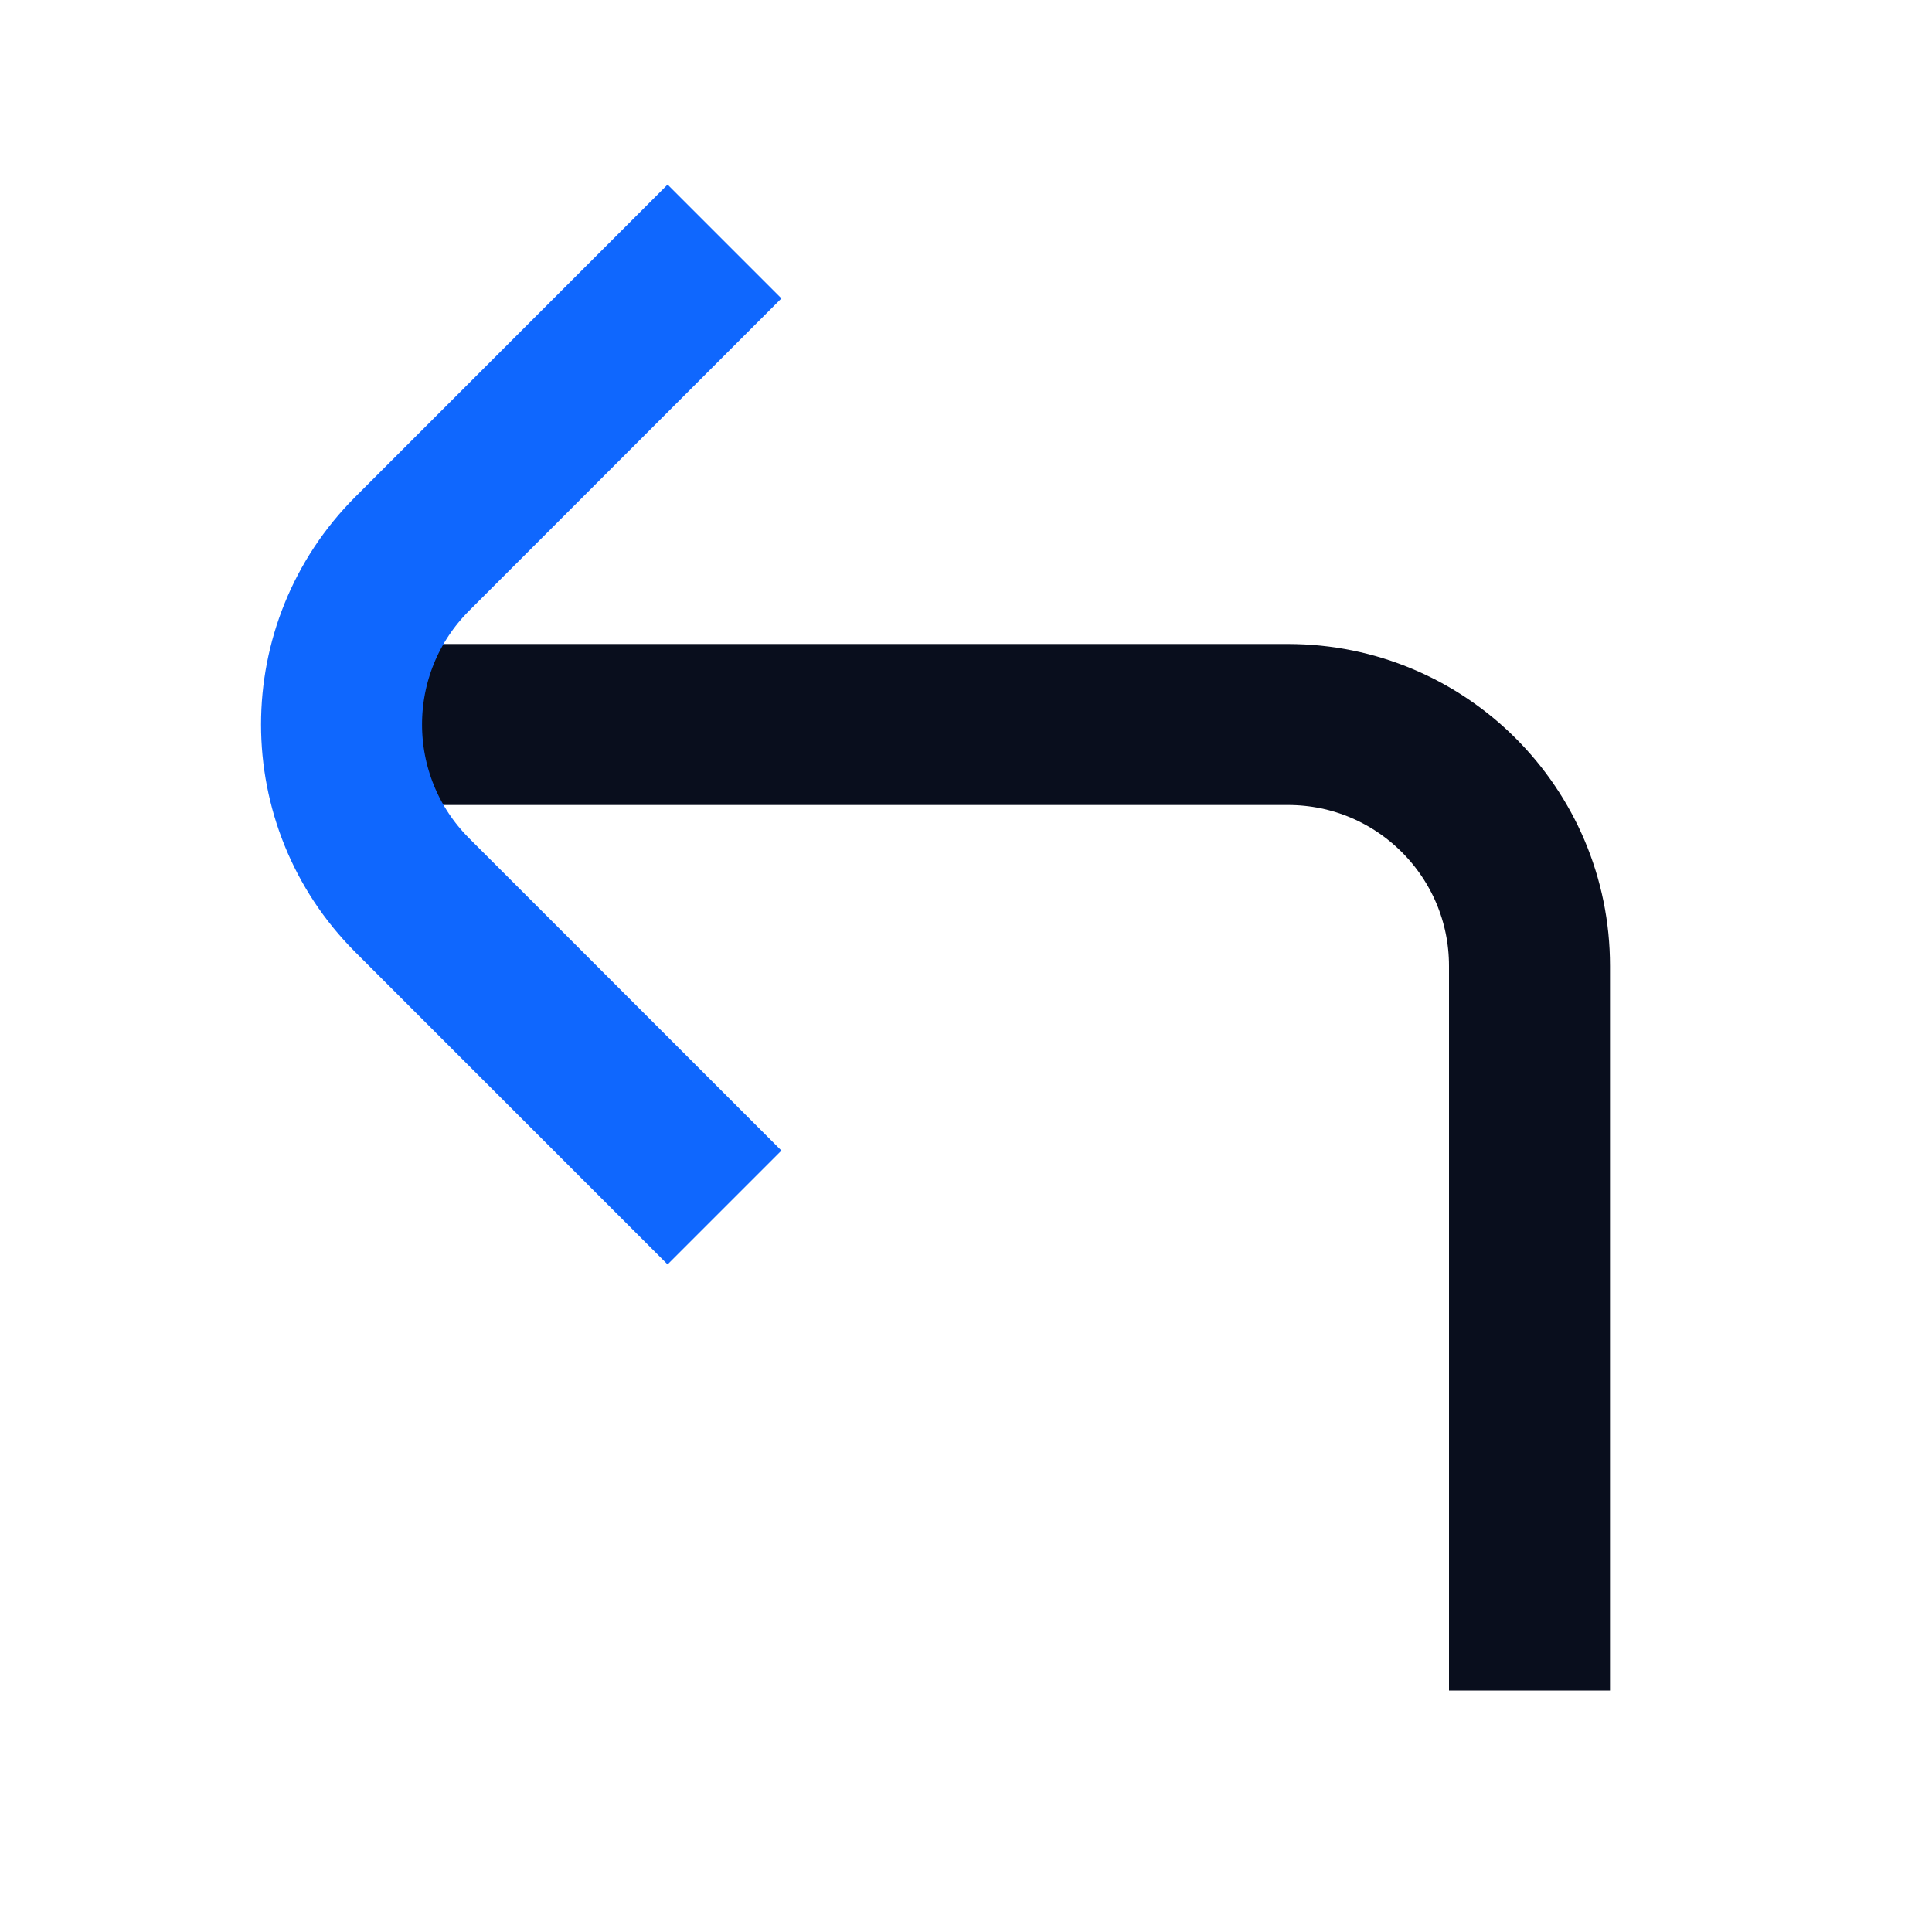 <svg width="24" height="24" viewBox="0 0 24 24" fill="none" xmlns="http://www.w3.org/2000/svg">
<path d="M19 21V12C19 10.343 17.657 9 16 9H4" stroke="#090E1D" stroke-width="2"/>
<path d="M9 15L5.121 11.121C3.95 9.95 3.95 8.05 5.121 6.879L9 3" stroke="#0F67FE" stroke-width="2"/>
</svg>
